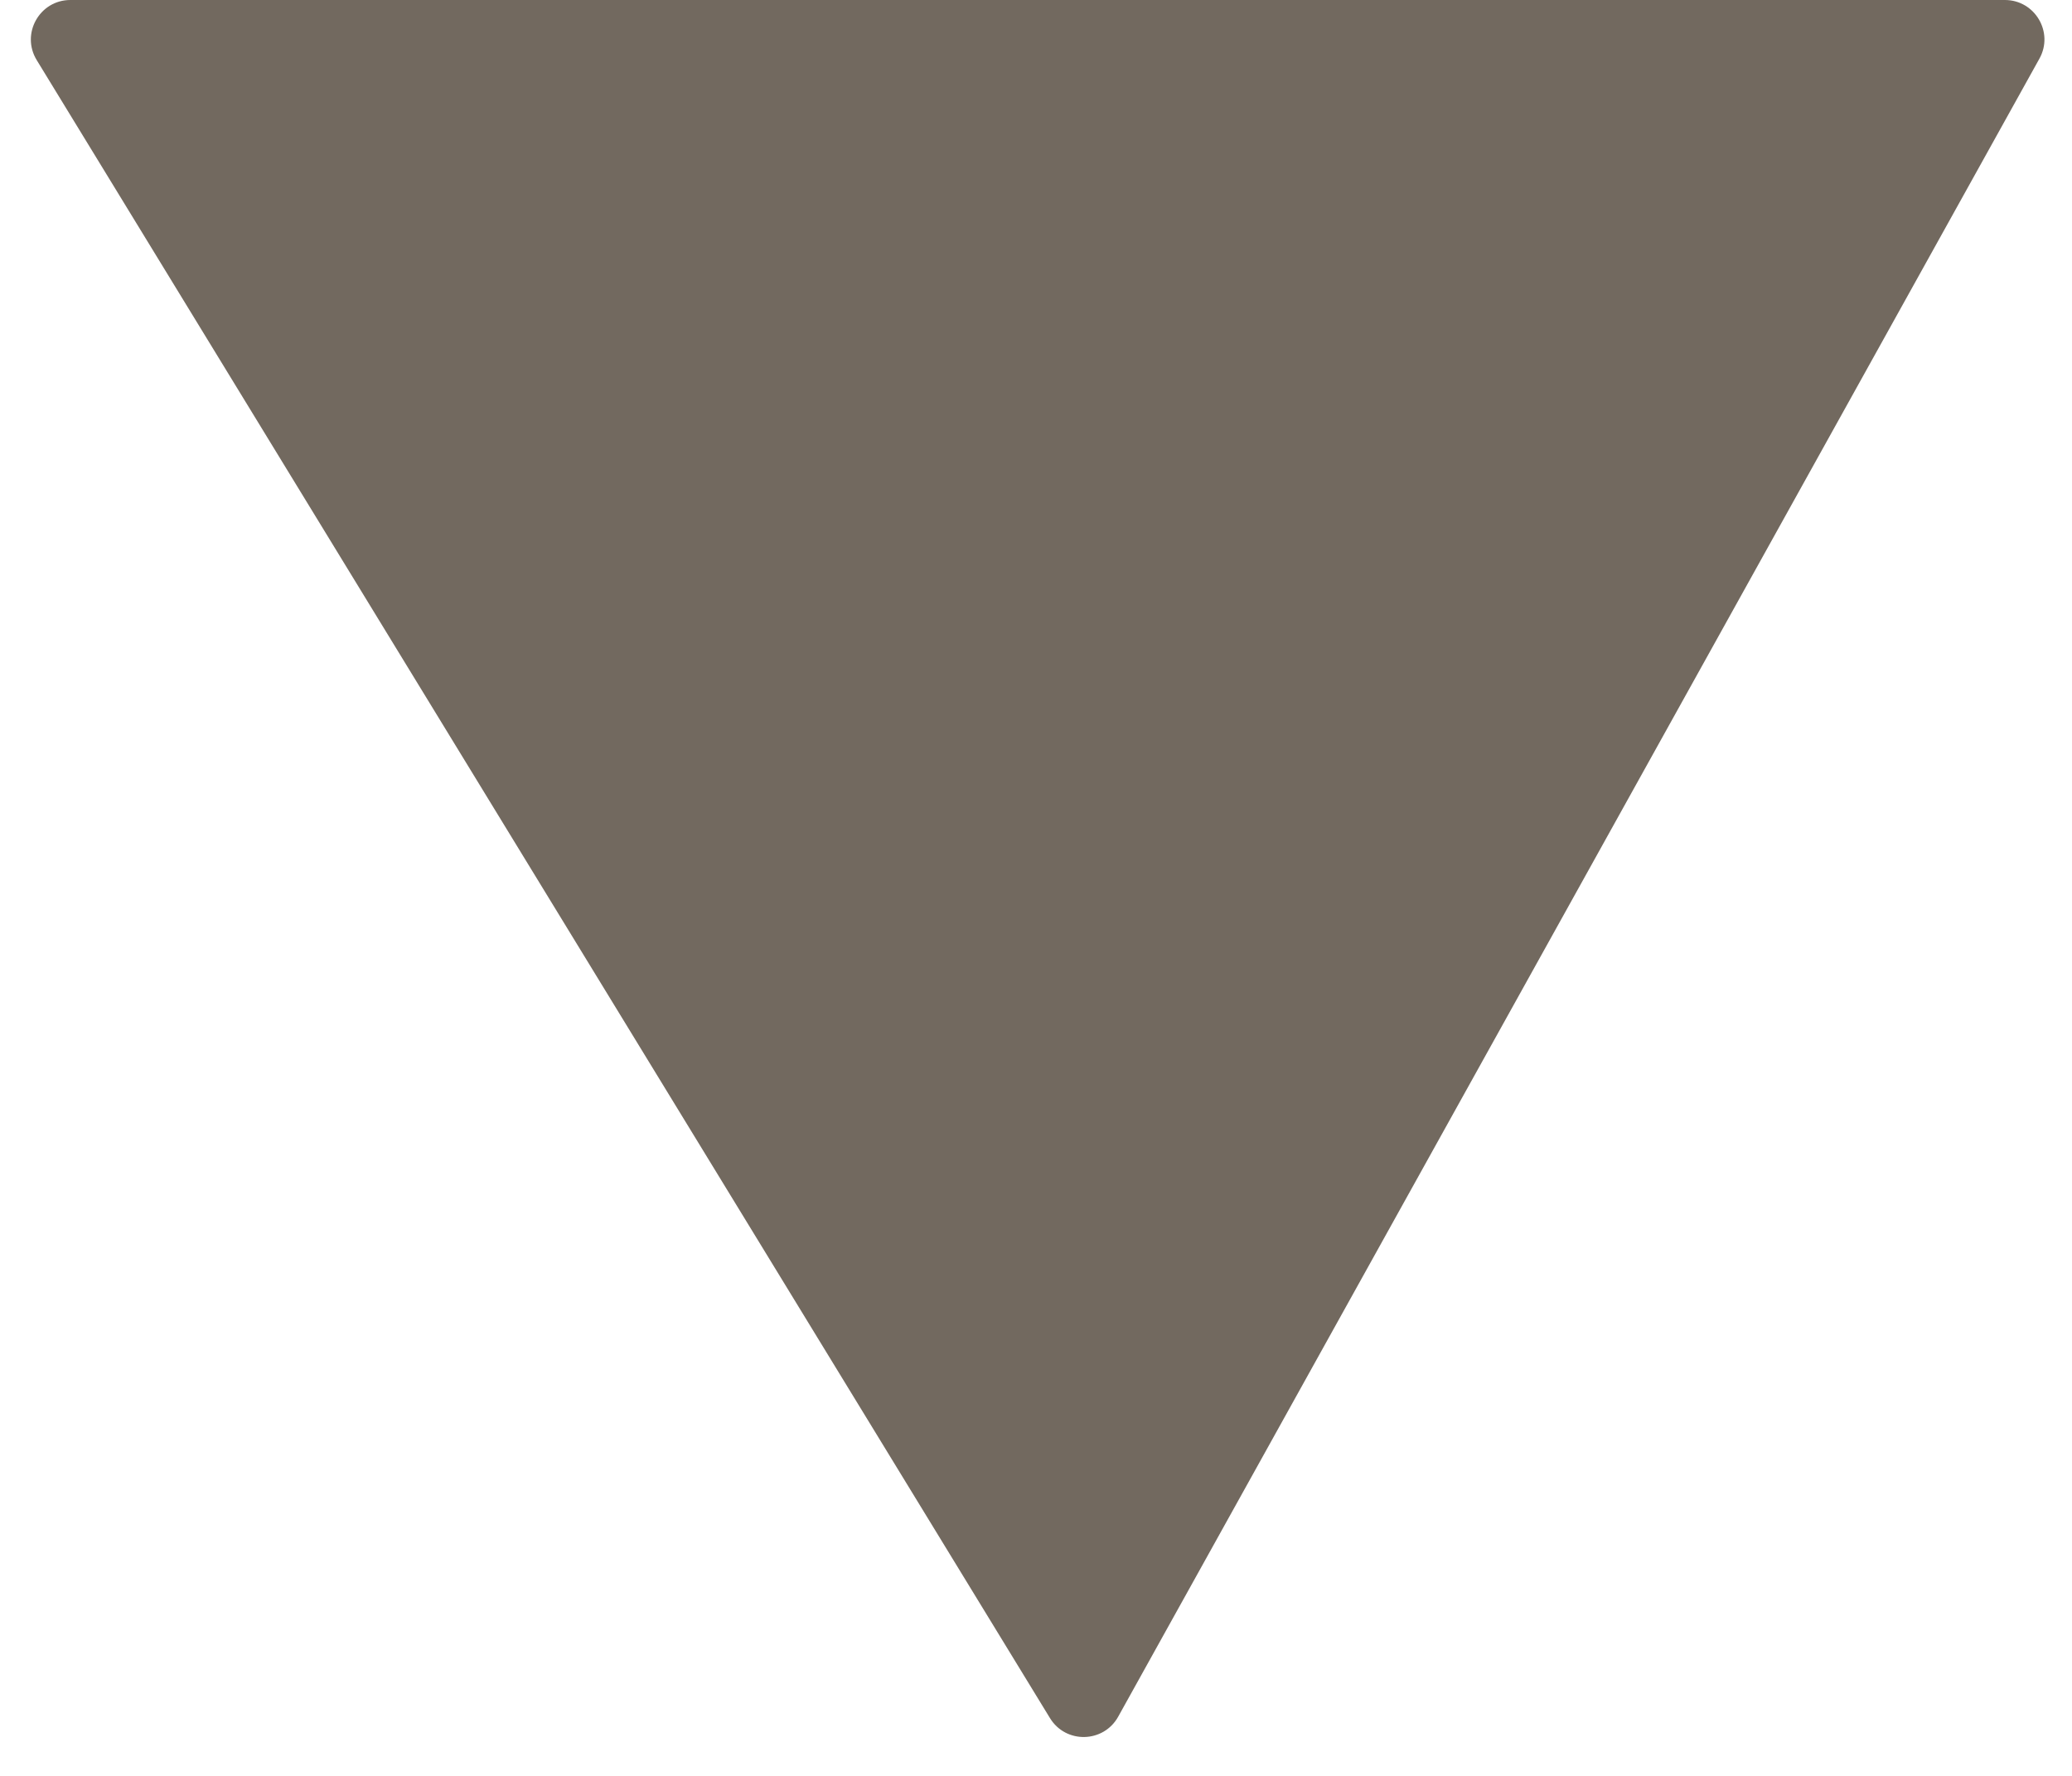 <svg width="21" height="18" viewBox="0 0 21 18" fill="none" xmlns="http://www.w3.org/2000/svg">
<path d="M20.32 0H0.713C0.401 0 0.209 0.342 0.372 0.609L10.642 17.415C10.802 17.676 11.184 17.668 11.333 17.4L20.67 0.594C20.818 0.328 20.625 0 20.32 0Z" fill="#72695F"/>
</svg>
